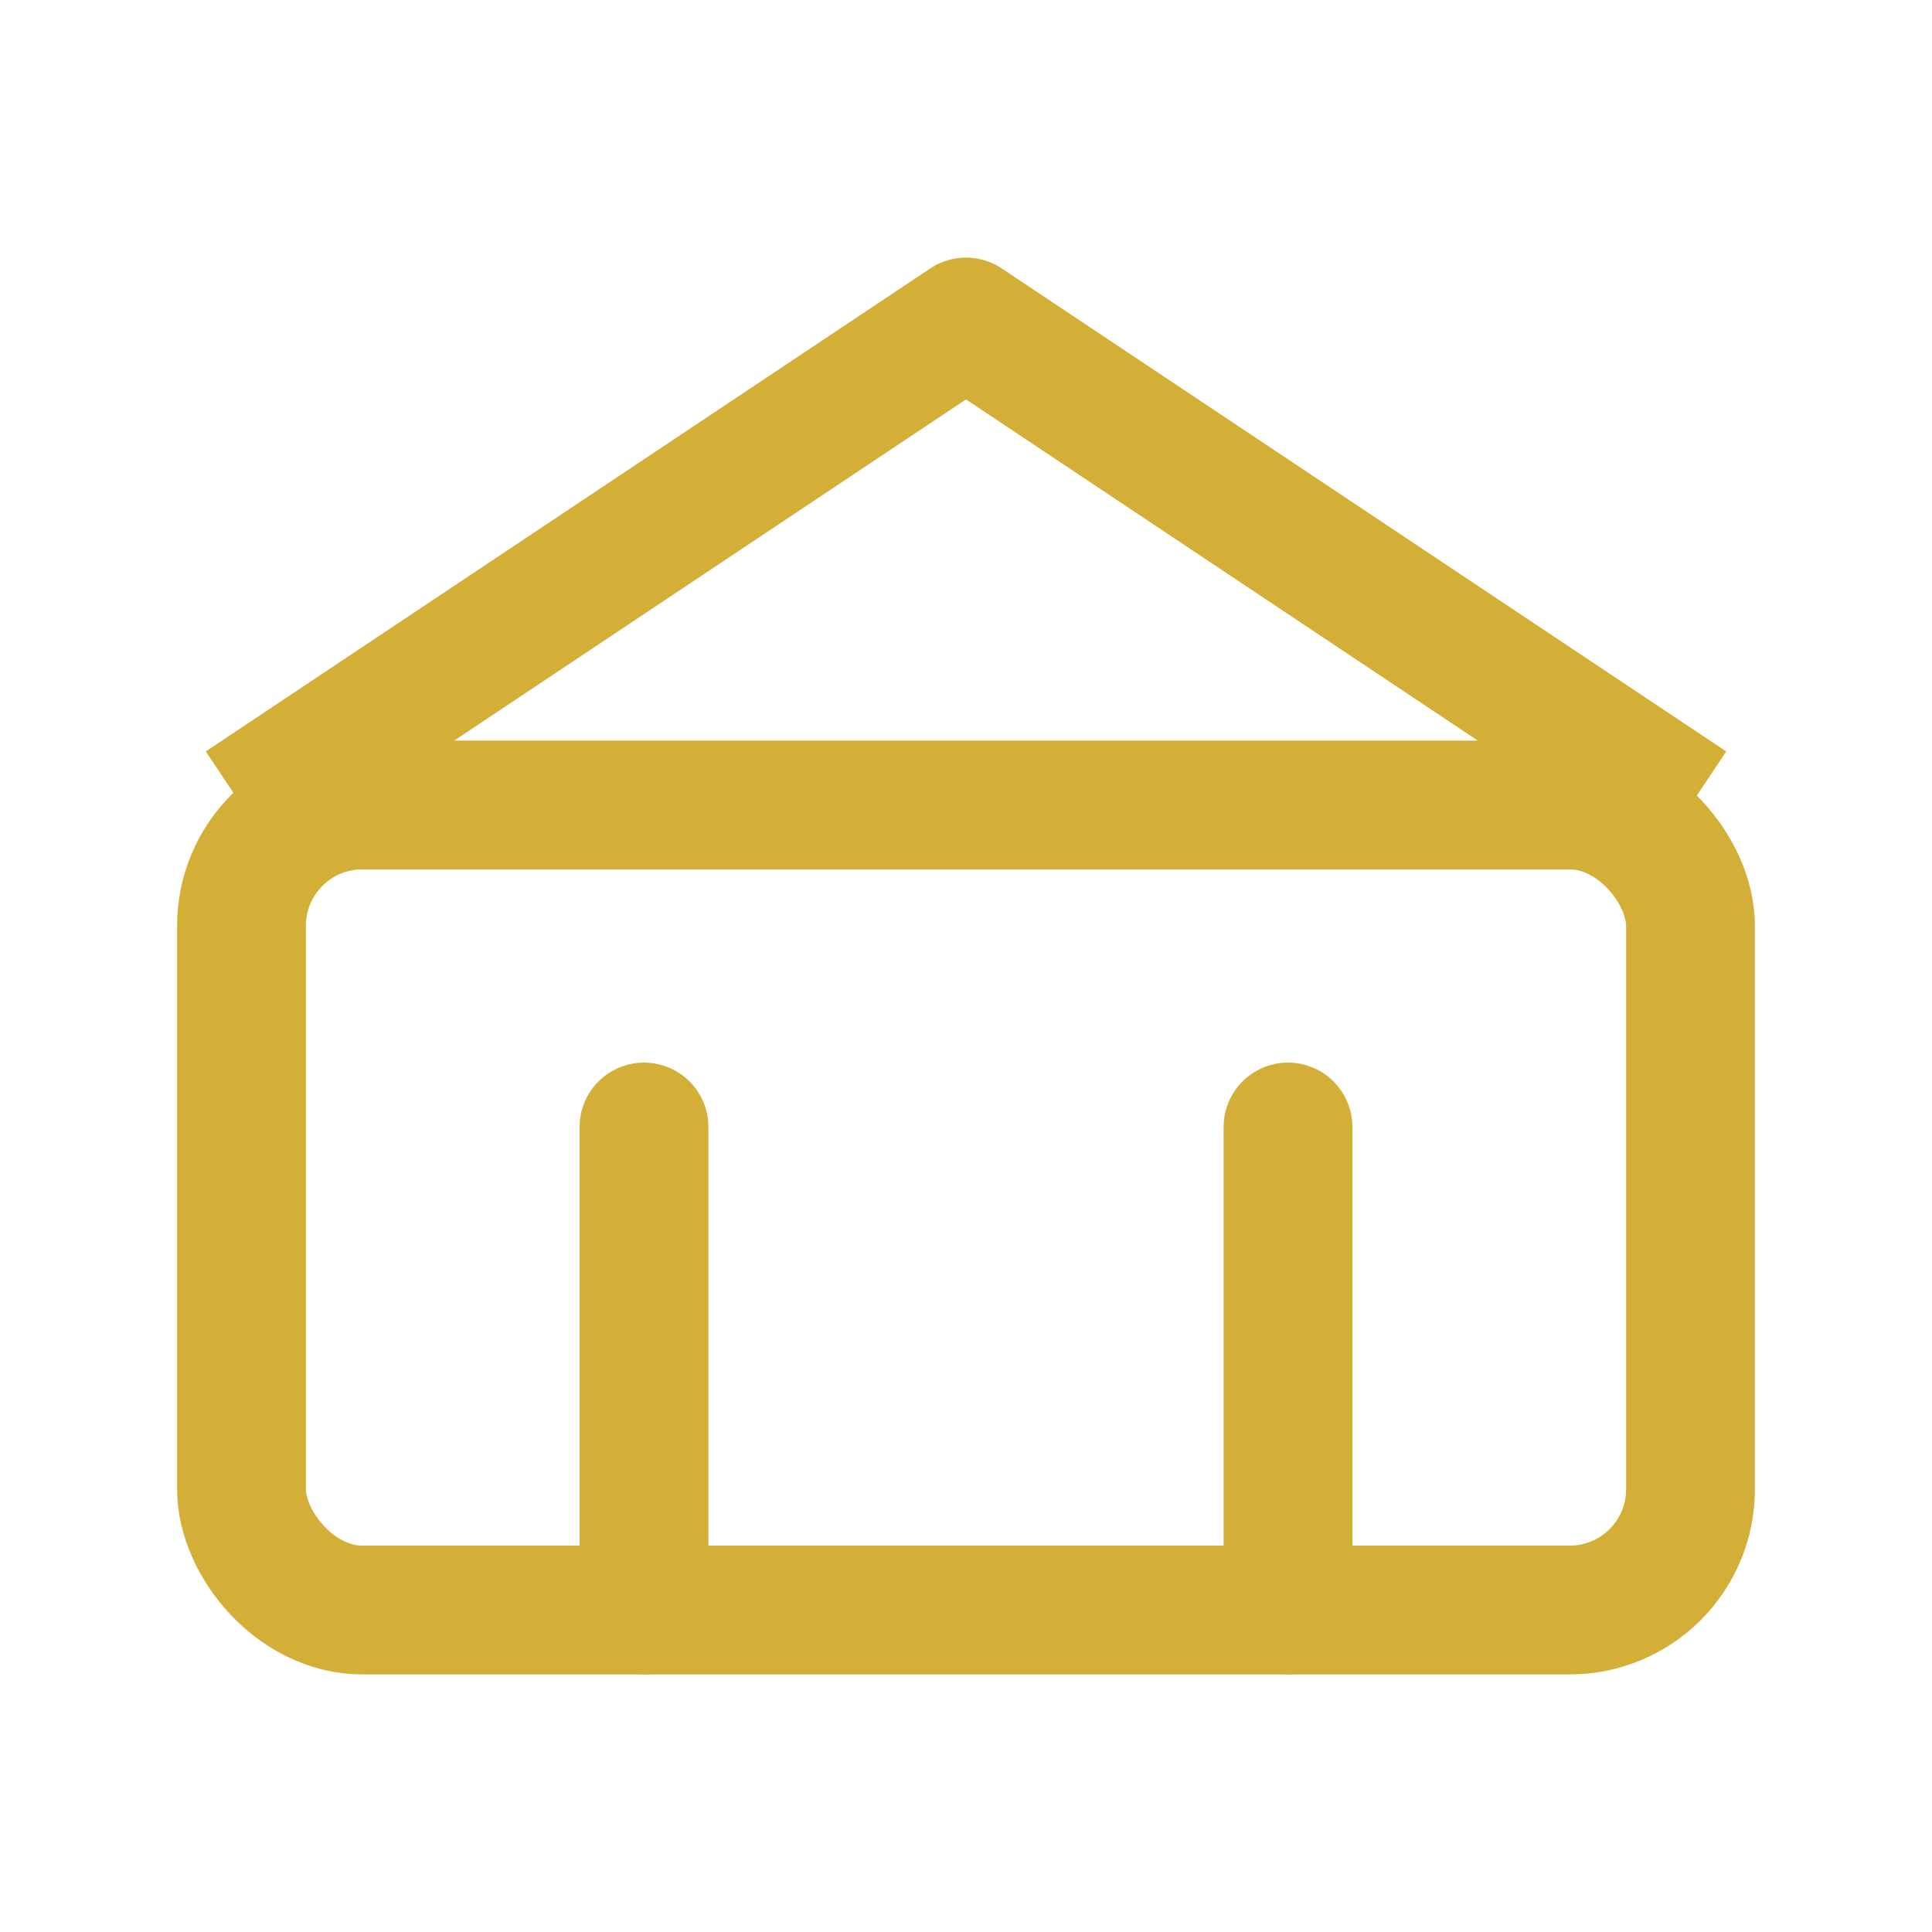 <svg viewBox="0 0 24 24" xmlns="http://www.w3.org/2000/svg">
  <rect x="3" y="10" width="18" height="10" rx="1.5" fill="none" stroke="#d4af37" stroke-width="1.6"/>
  <path d="M3 10L12 4l9 6" fill="none" stroke="#d4af37" stroke-width="1.6" stroke-linejoin="round"/>
  <path d="M8 20v-6m8 6v-6" stroke="#d4af37" stroke-width="1.6" stroke-linecap="round"/>
</svg>